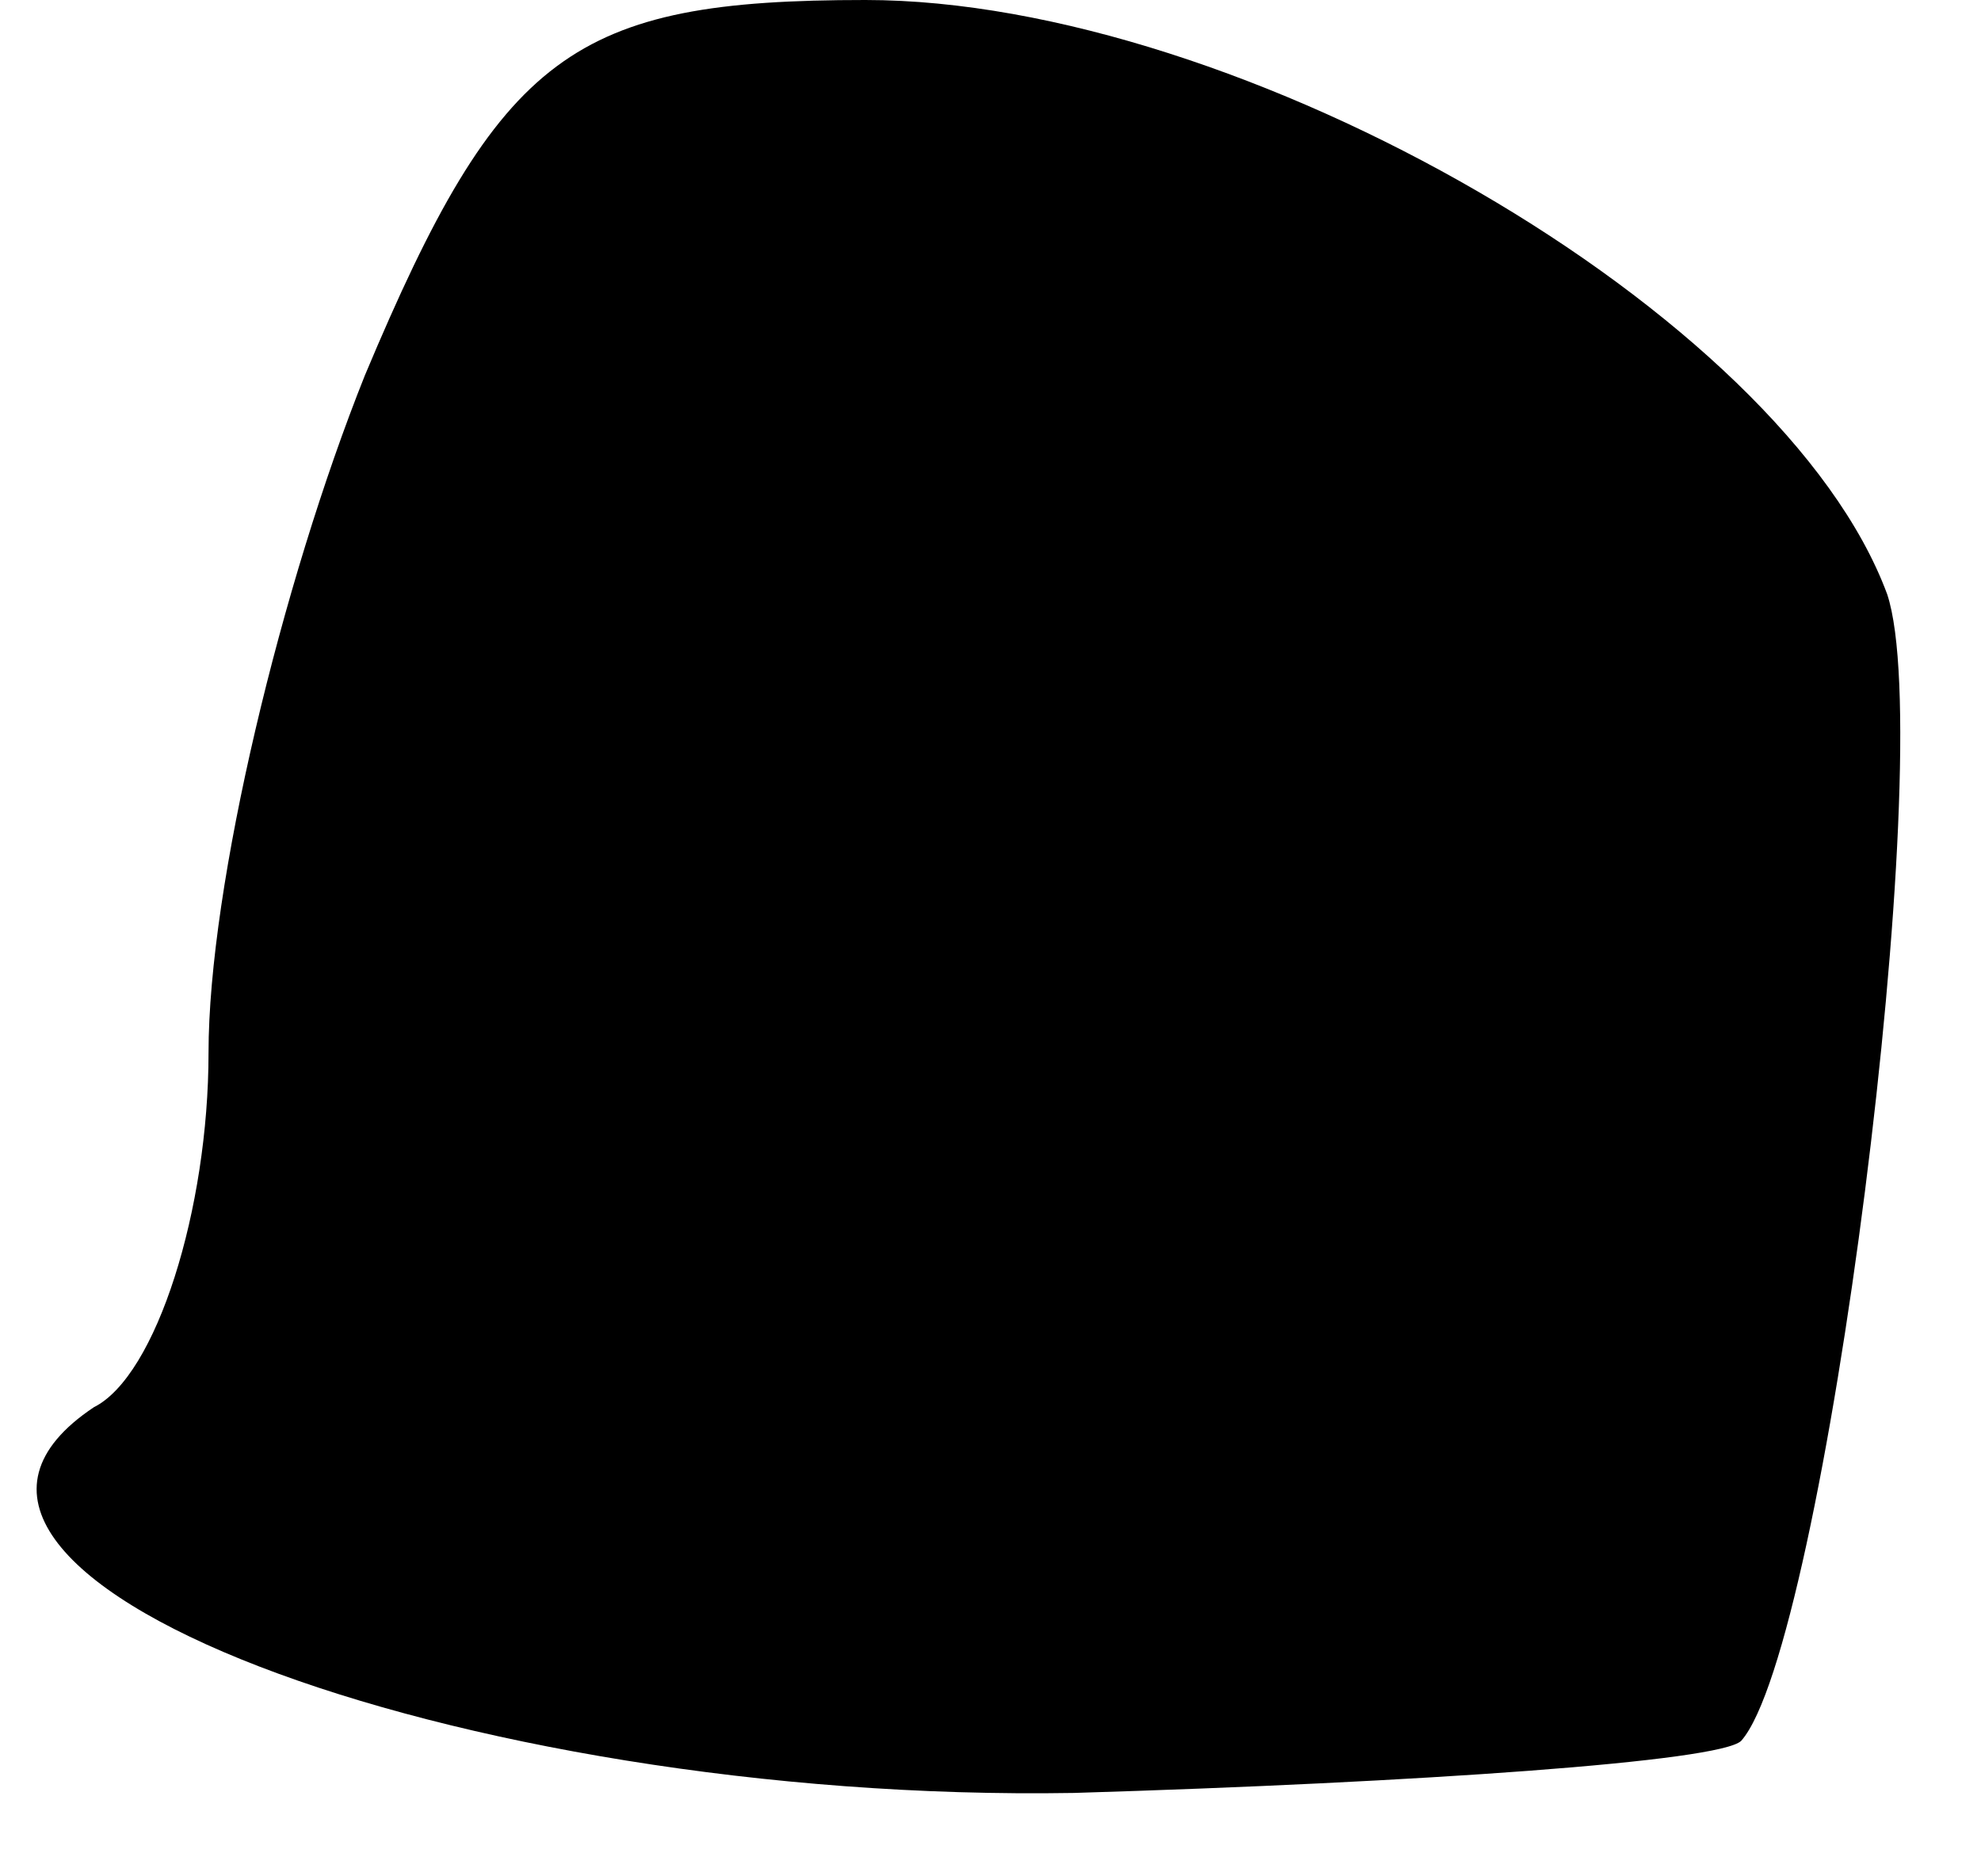 <?xml version="1.0" standalone="no"?>
<!DOCTYPE svg PUBLIC "-//W3C//DTD SVG 20010904//EN"
 "http://www.w3.org/TR/2001/REC-SVG-20010904/DTD/svg10.dtd">
<svg version="1.0" xmlns="http://www.w3.org/2000/svg"
 width="19pt" height="18pt" viewBox="0 0 19 18"
 preserveAspectRatio="xMidYMid meet">
<g transform="translate(0,18) scale(0.1,-0.1)"
fill="#000000" stroke="none">
<path fill="#000000" stroke="none" d="M35 144 c-8 -20 -15 -49 -15 -65 0 -15
-5 -31 -11 -34 -24 -16 35 -38 94 -37 33 1 62 3 64 5 8 9 19 95 14 110 -10 27
-62 57 -98 57 -28 0 -35 -5 -48 -36z"/>
</g>
</svg>
